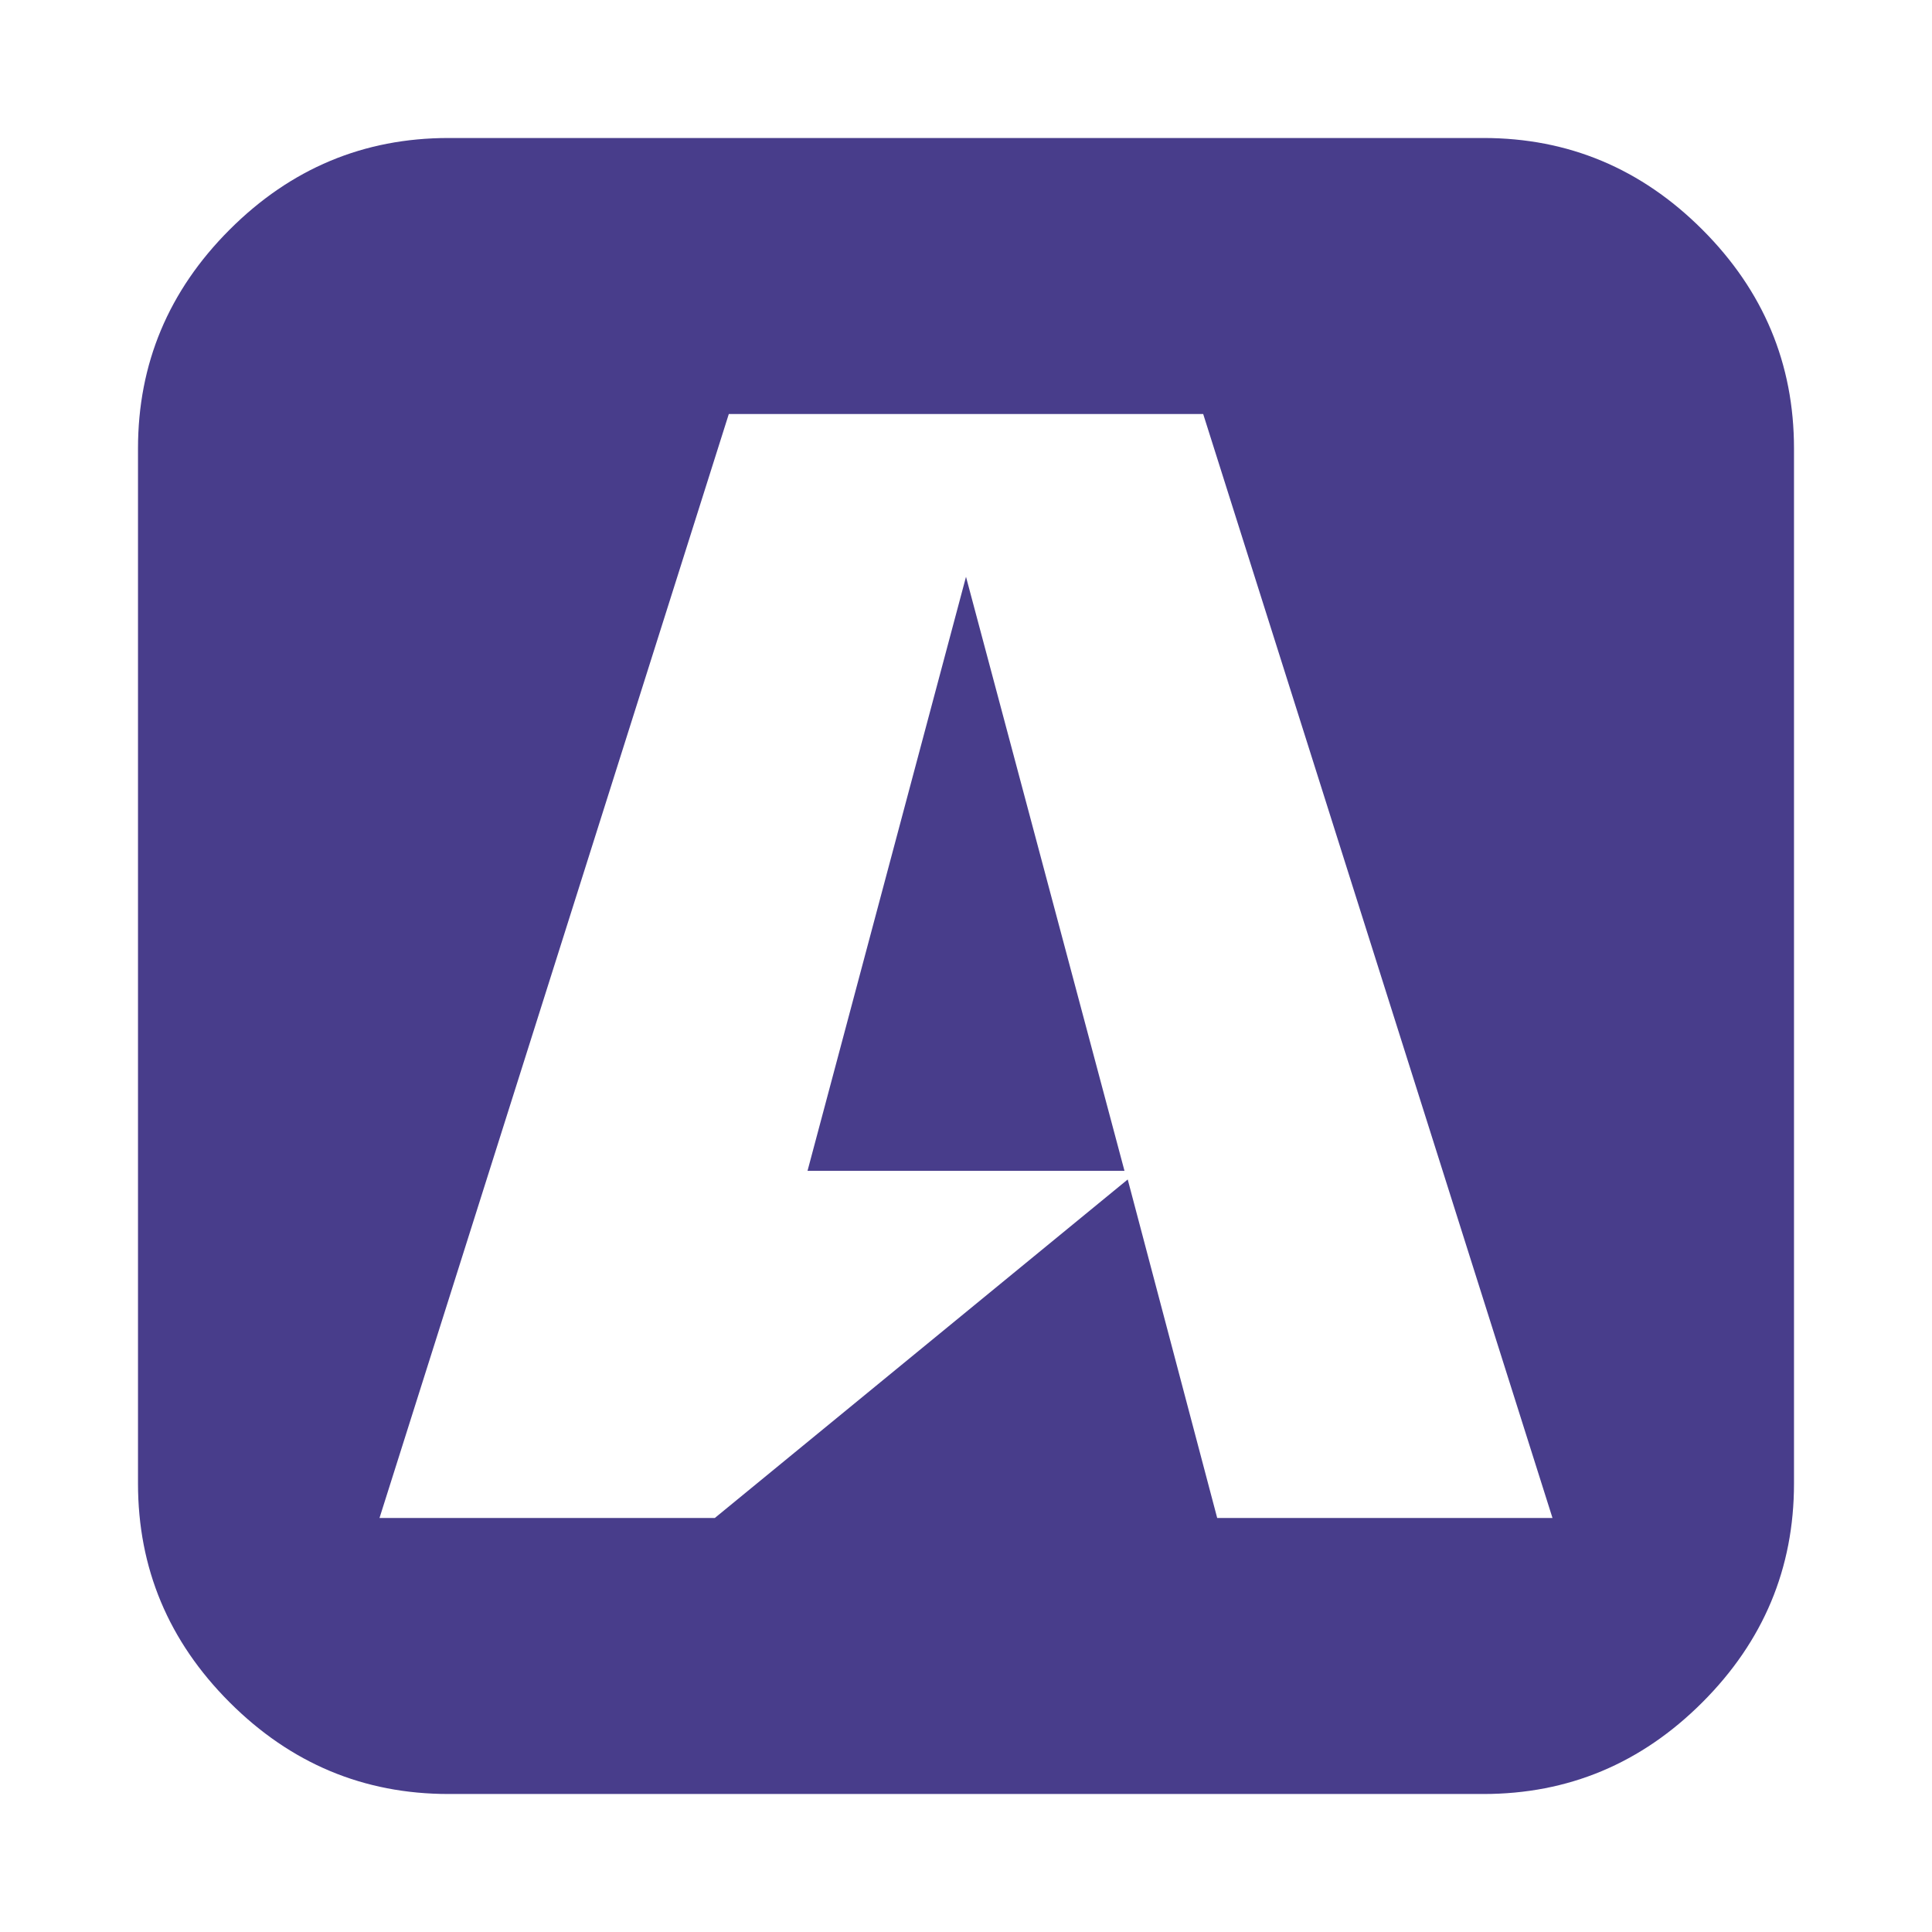 <svg width="1792" height="1792" viewBox="0 0 1792 1792" xmlns="http://www.w3.org/2000/svg"><path d="M1043 1086h-294l147-551zm86 322h311l-324-1024h-440l-324 1024h311l383-314zm535-992v960q0 118-85 203t-203 85h-960q-118 0-203-85t-85-203v-960q0-118 85-203t203-85h960q118 0 203 85t85 203z" fill="#483d8b"/></svg>